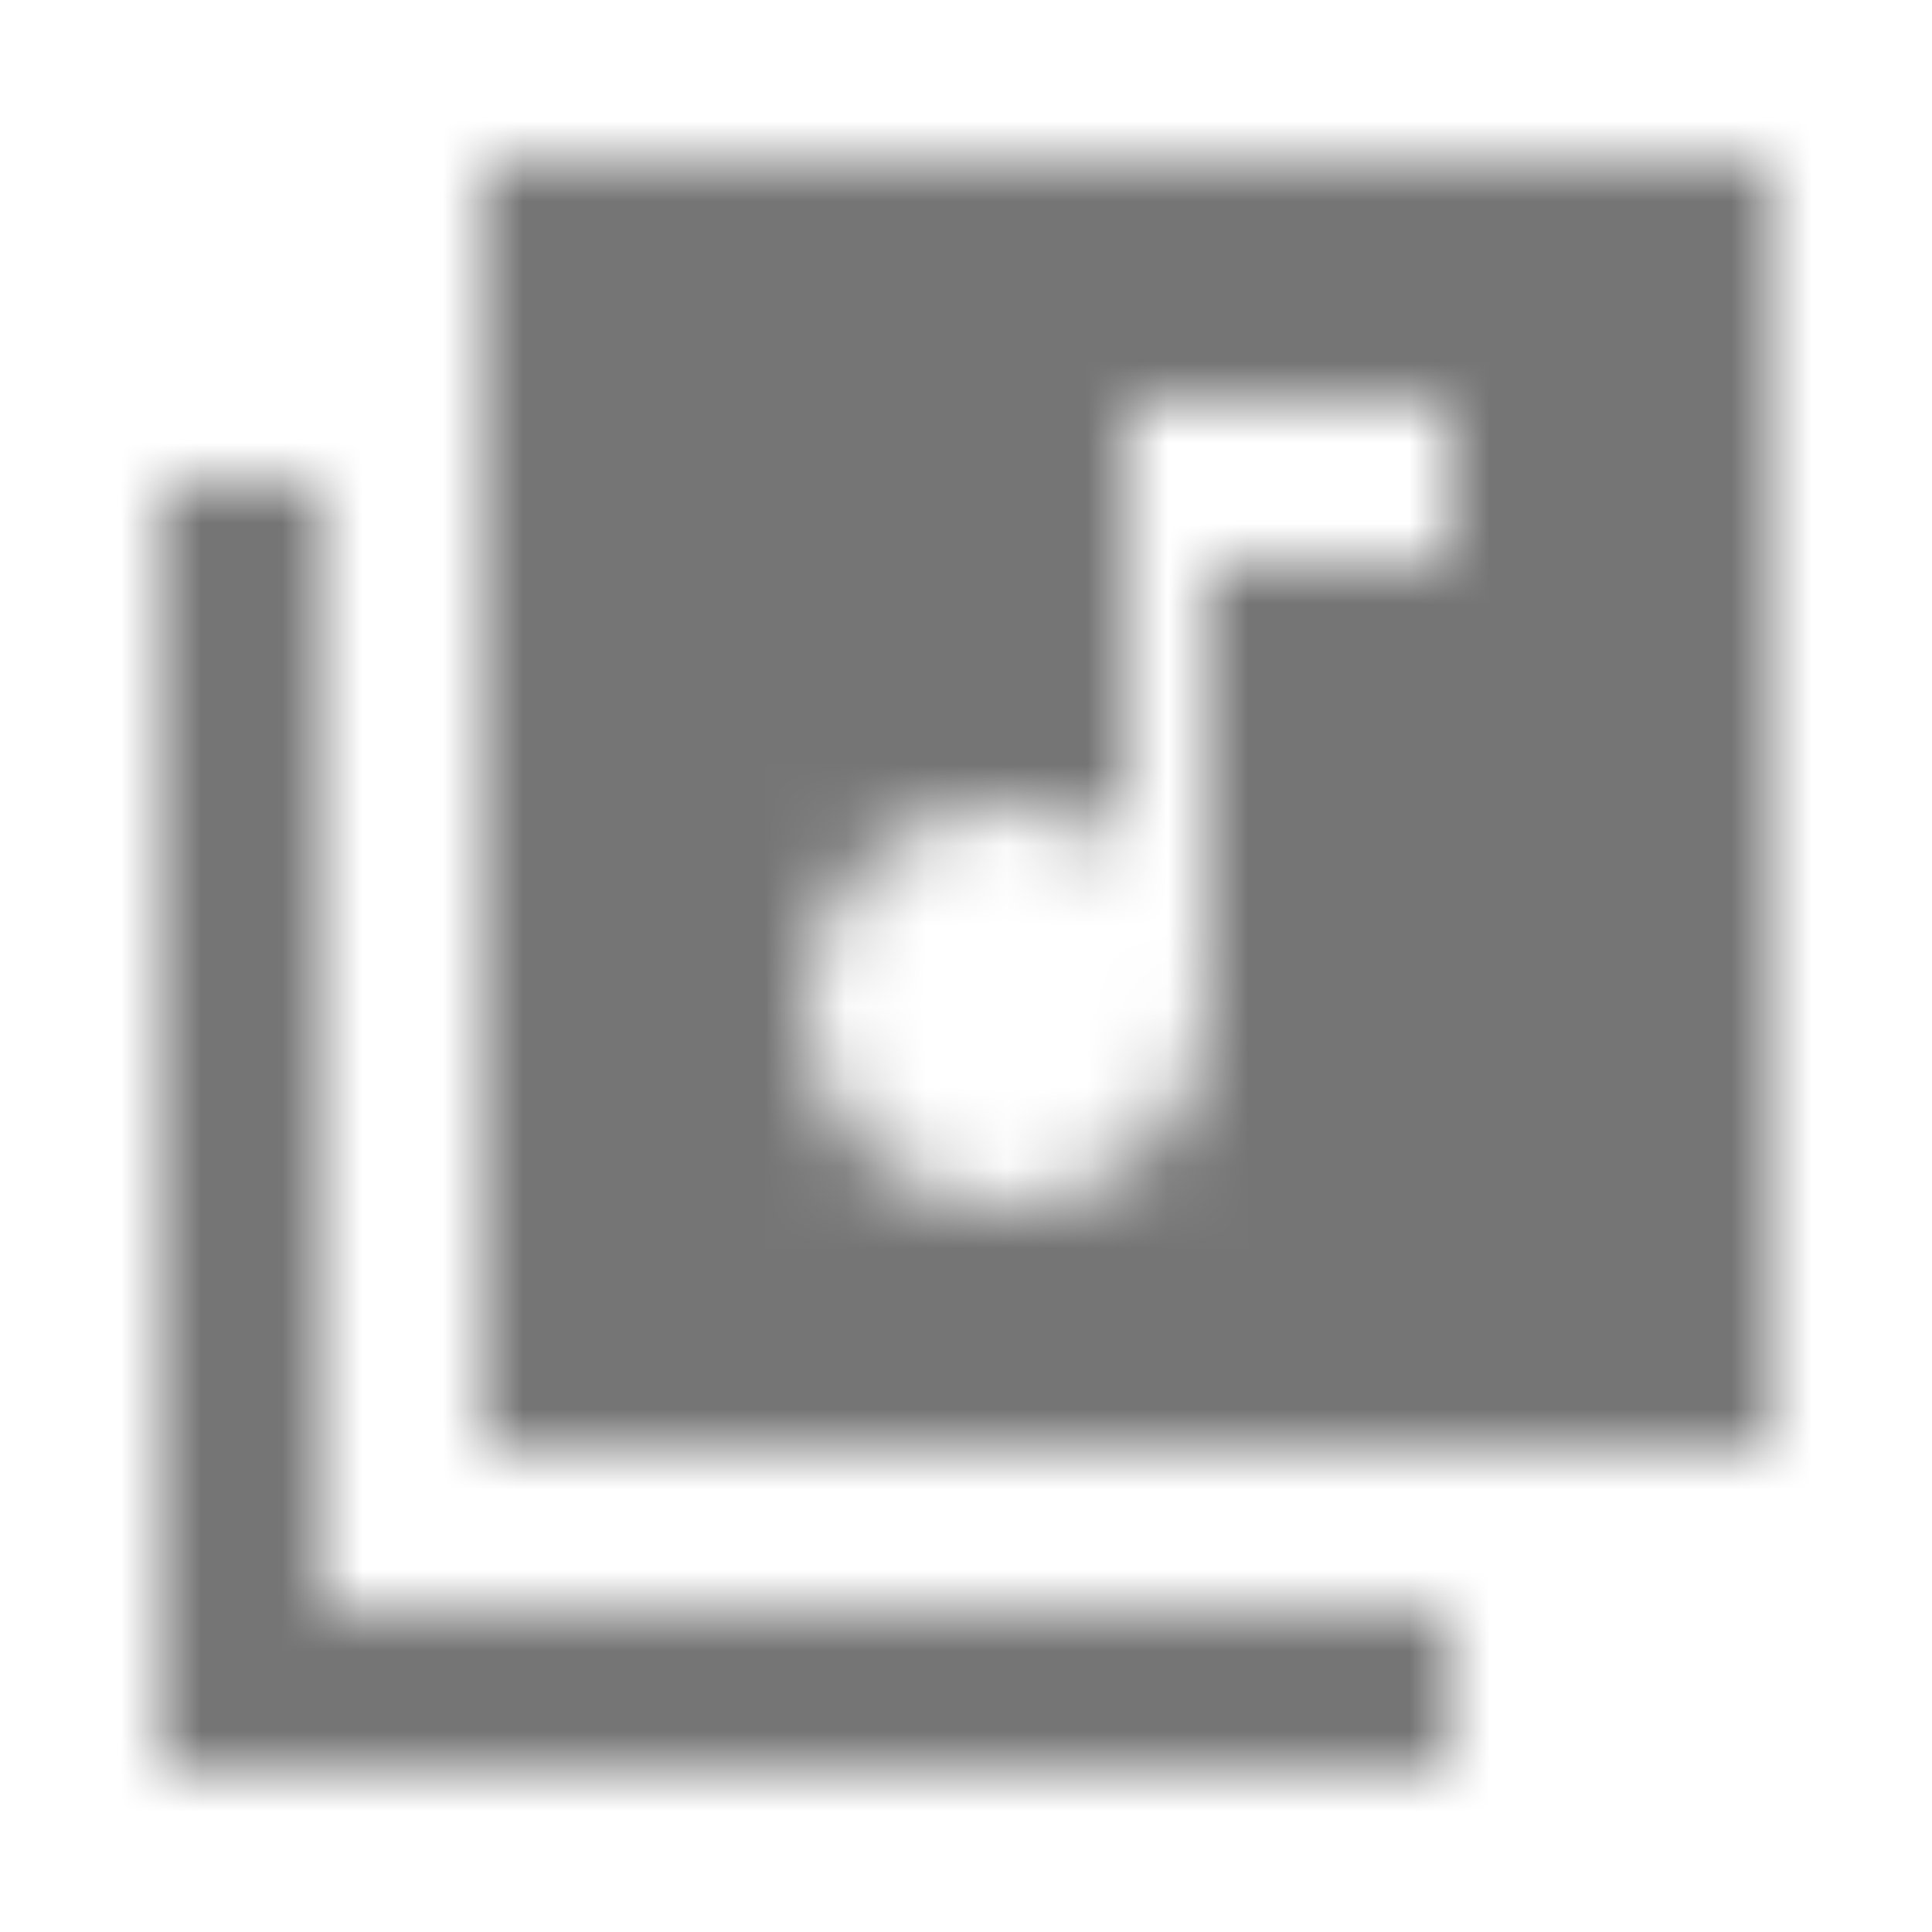 <?xml version="1.0" encoding="UTF-8"?>
<svg width="24px" height="24px" viewBox="0 0 24 24" version="1.1" xmlns="http://www.w3.org/2000/svg" xmlns:xlink="http://www.w3.org/1999/xlink">
    <!-- Generator: Sketch 50 (54983) - http://www.bohemiancoding.com/sketch -->
    <title>icon/av/library_music_24px_sharp</title>
    <desc>Created with Sketch.</desc>
    <defs>
        <path d="M22,2 L6,2 L6,18 L22,18 L22,2 Z M18,7 L15,7 L15,12.5 C15,13.88 13.88,15 12.5,15 C11.12,15 10,13.88 10,12.5 C10,11.12 11.12,10 12.5,10 C13.07,10 13.58,10.19 14,10.51 L14,5 L18,5 L18,7 Z M4,6 L2,6 L2,22 L18,22 L18,20 L4,20 L4,6 Z" id="path-1"></path>
    </defs>
    <g id="icon/av/library_music_24px" stroke="none" stroke-width="1" fill="none" fill-rule="evenodd">
        <mask id="mask-2" fill="white">
            <use xlink:href="#path-1"></use>
        </mask>
        <g fill-rule="nonzero"></g>
        <g id="✱-/-Color-/-Icons-/-Black-/-Inactive" mask="url(#mask-2)" fill="#000000" fill-opacity="0.54">
            <rect id="Rectangle" x="0" y="0" width="24" height="24"></rect>
        </g>
    </g>
</svg>